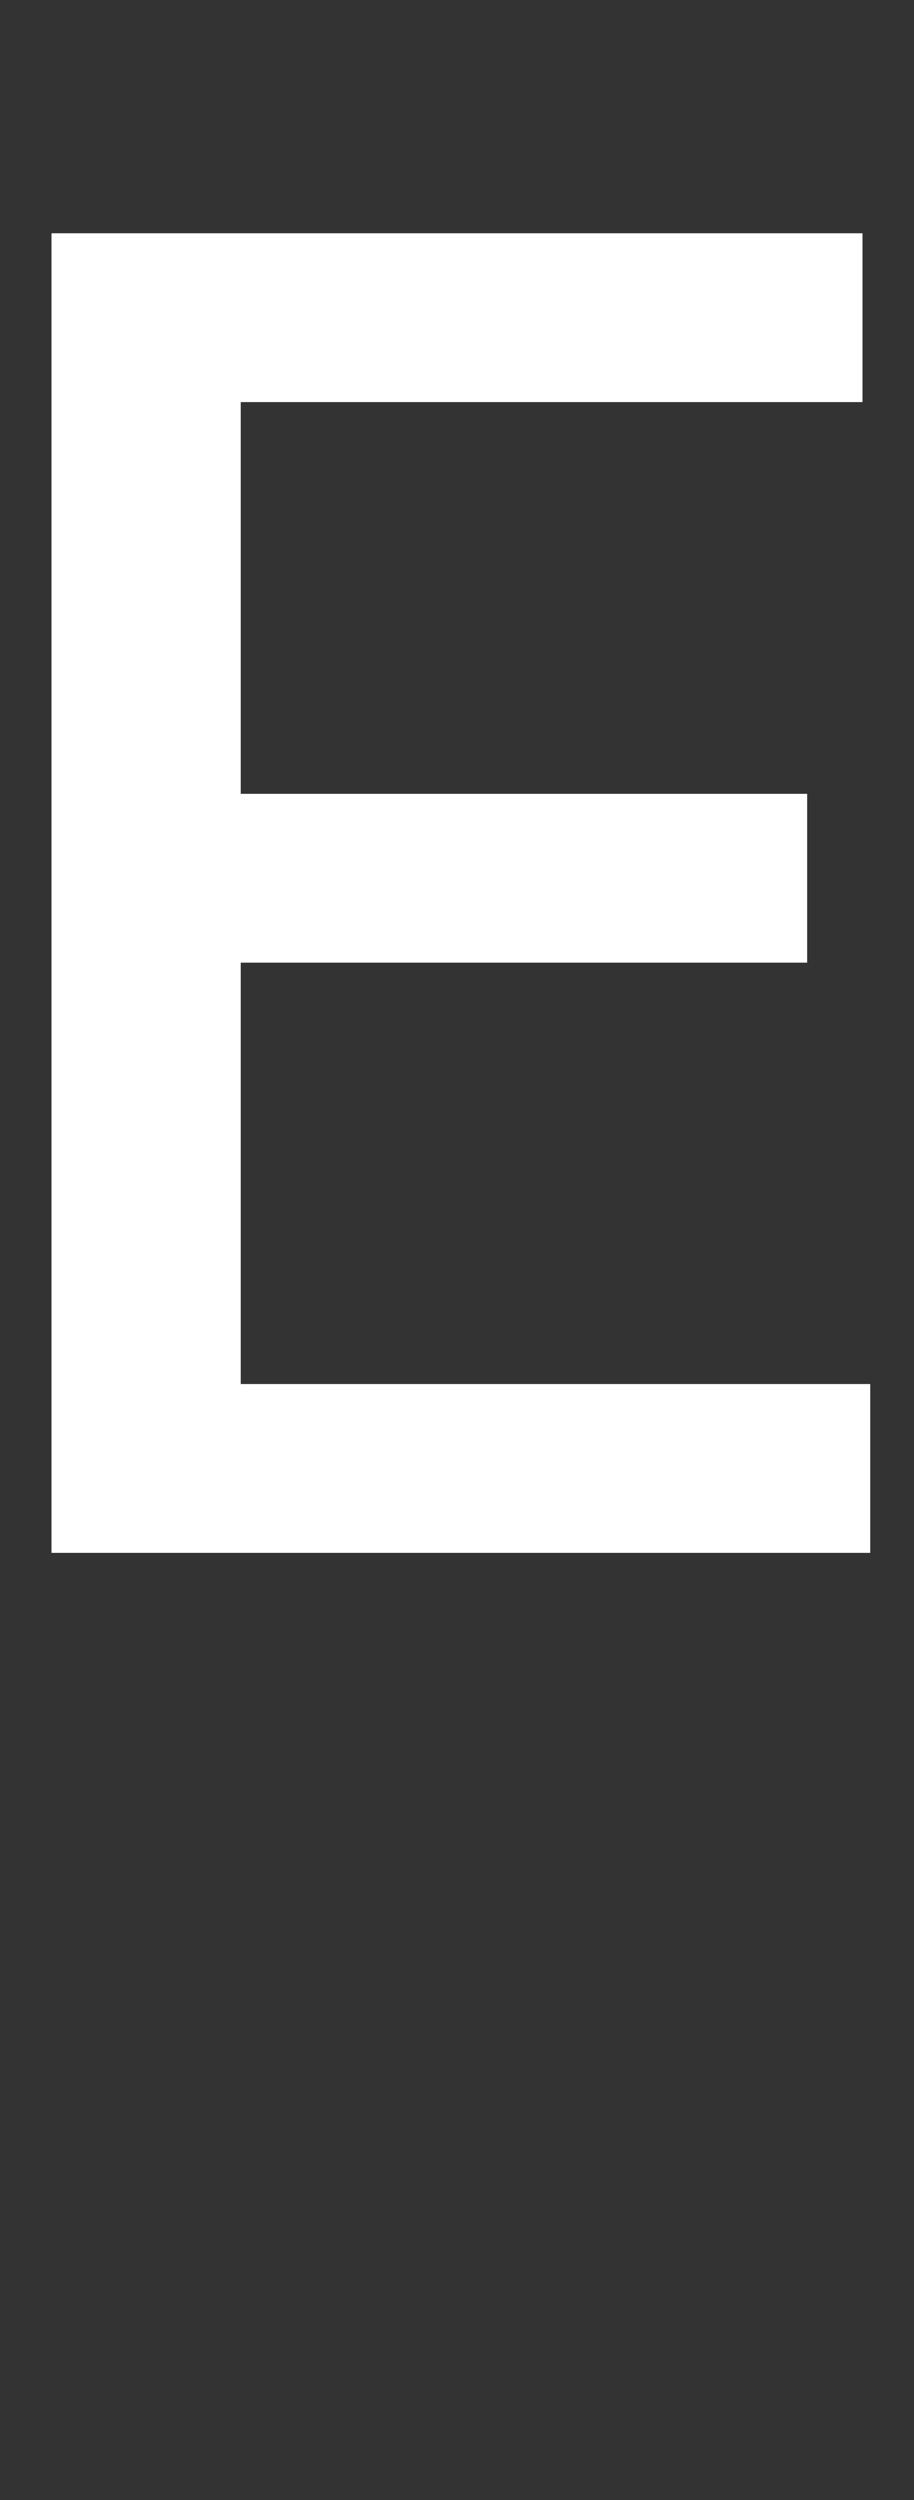 <svg width="71" height="194" viewBox="0 0 71 194" fill="none" xmlns="http://www.w3.org/2000/svg">
<rect x="0" y="0" width="71" height="194" fill="#333333" stroke="none"/>
<g clip-path="url(#clip0_4068_12554)">
<mask id="mask0_4068_12554" style="mask-type:alpha" maskUnits="userSpaceOnUse" x="0" y="0" width="71" height="194">
<path d="M0 0H71V194H0V0Z" fill="#D9D9D9"/>
</mask>
<g mask="url(#mask0_4068_12554)">
<path d="M4 18.102V120.502H67.6V107.402H18.7V74.702H62.7V61.602H18.7V31.202H67V18.102H4Z" fill="white"/>
</g>
</g>
<defs>
<clipPath id="clip0_4068_12554">
<rect width="71" height="194" fill="white"/>
</clipPath>
</defs>
</svg>
